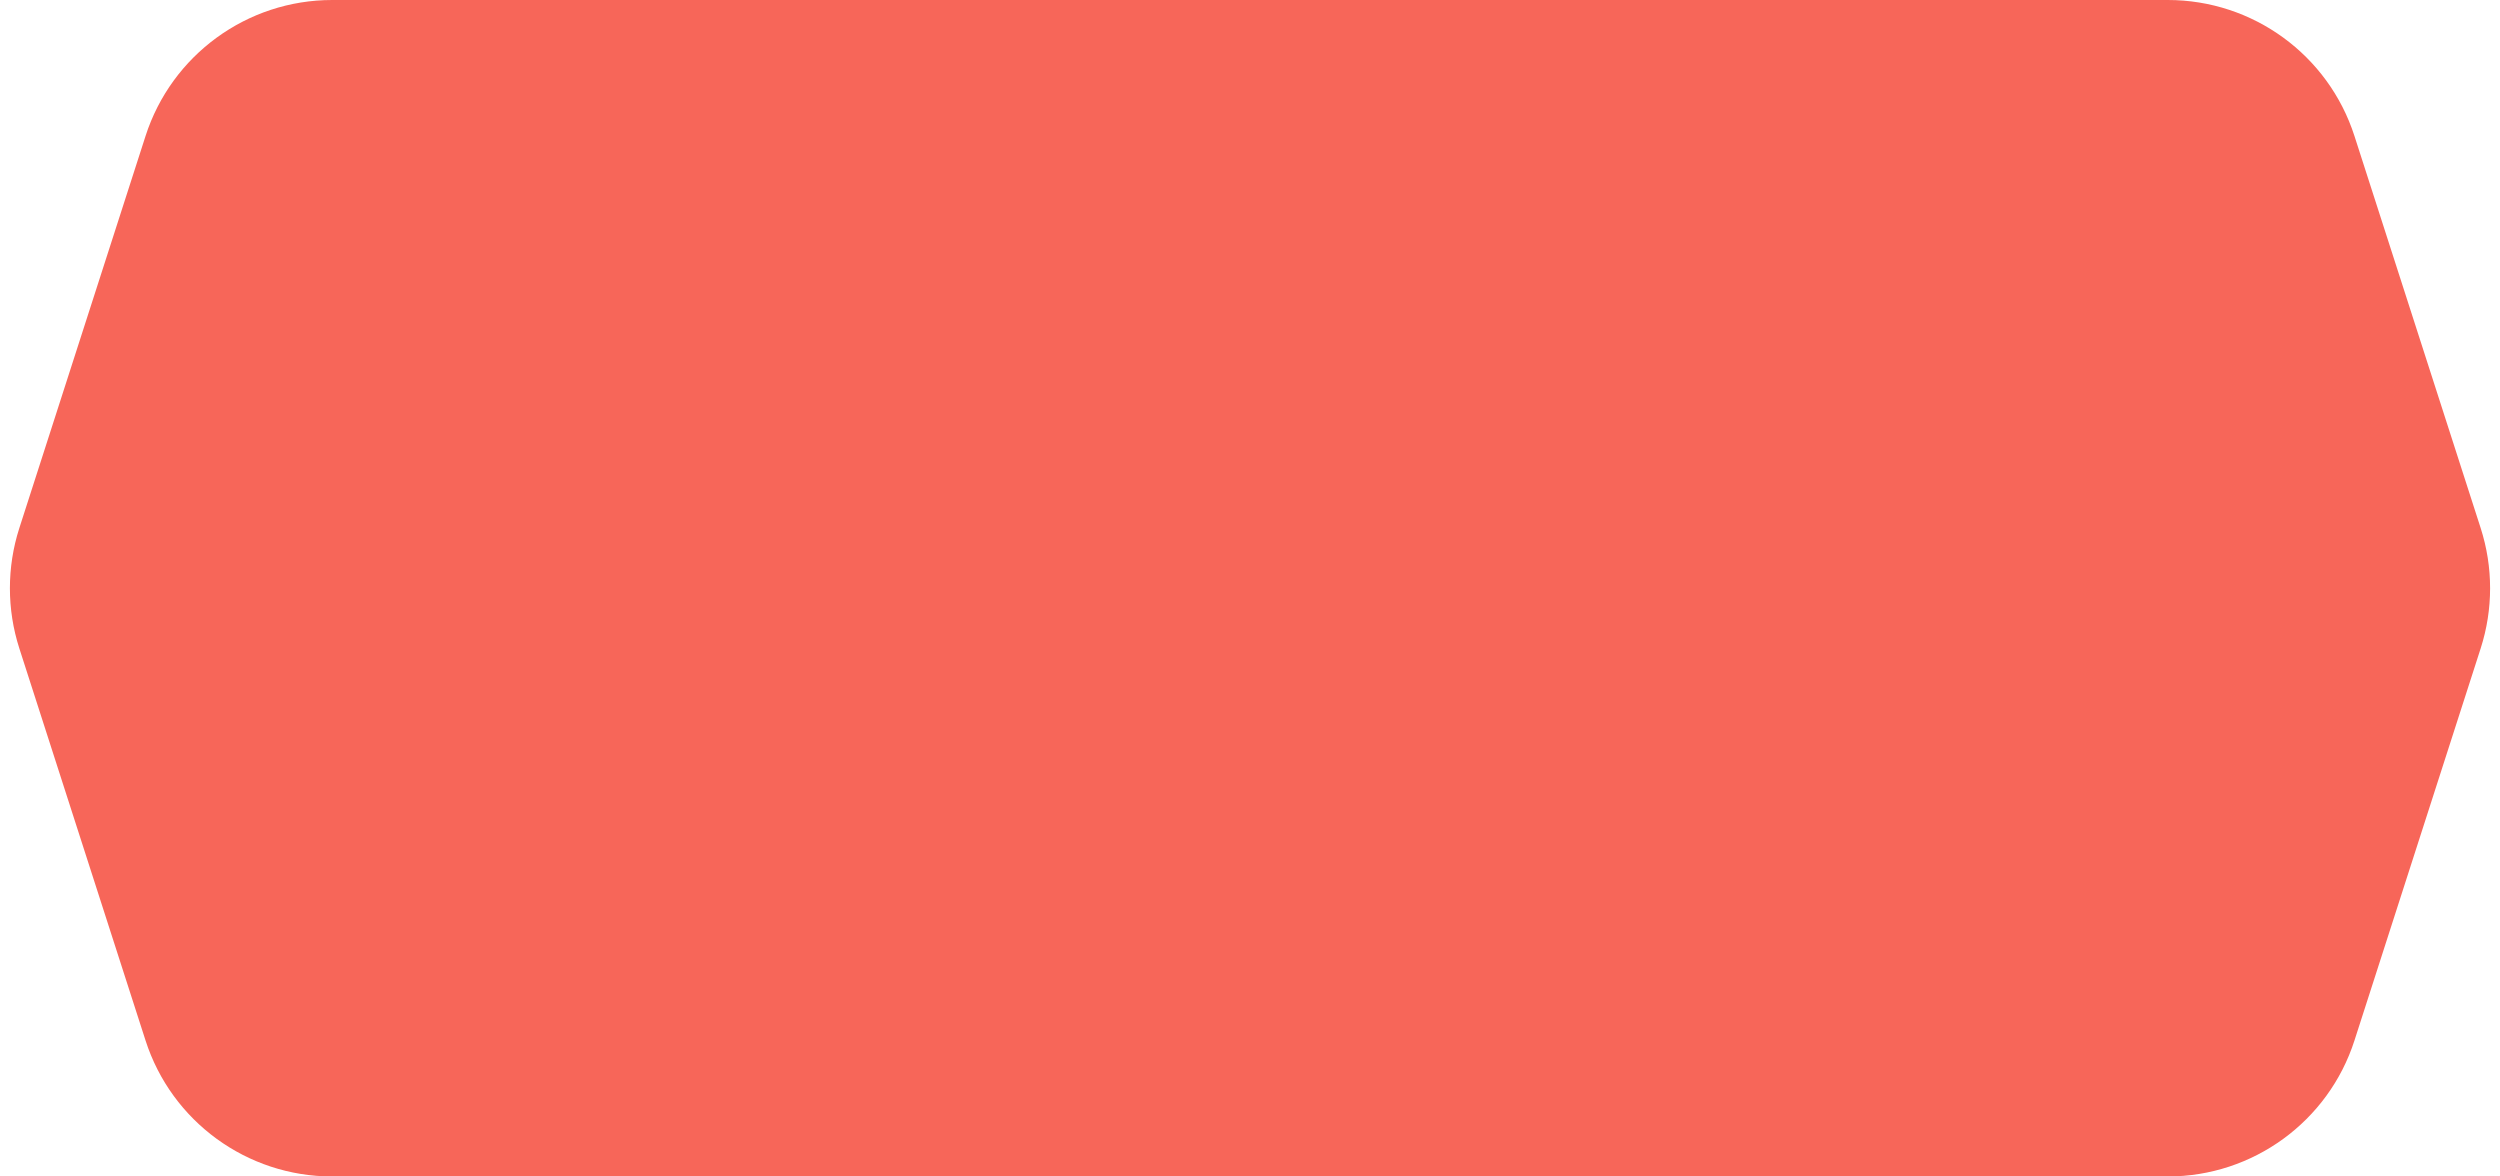 <svg width="51" height="24" viewBox="0 0 51 24" fill="none" xmlns="http://www.w3.org/2000/svg">
<path d="M2.969 2.775C3.501 1.121 5.04 0 6.777 0H44.223C45.96 0 47.499 1.121 48.031 2.775L50.606 10.774C50.862 11.571 50.862 12.429 50.606 13.226L48.031 21.226C47.499 22.879 45.96 24 44.223 24H6.777C5.04 24 3.501 22.879 2.969 21.226L0.394 13.226C0.138 12.429 0.138 11.571 0.394 10.774L2.969 2.775Z" fill="#F76659"/>
</svg>
